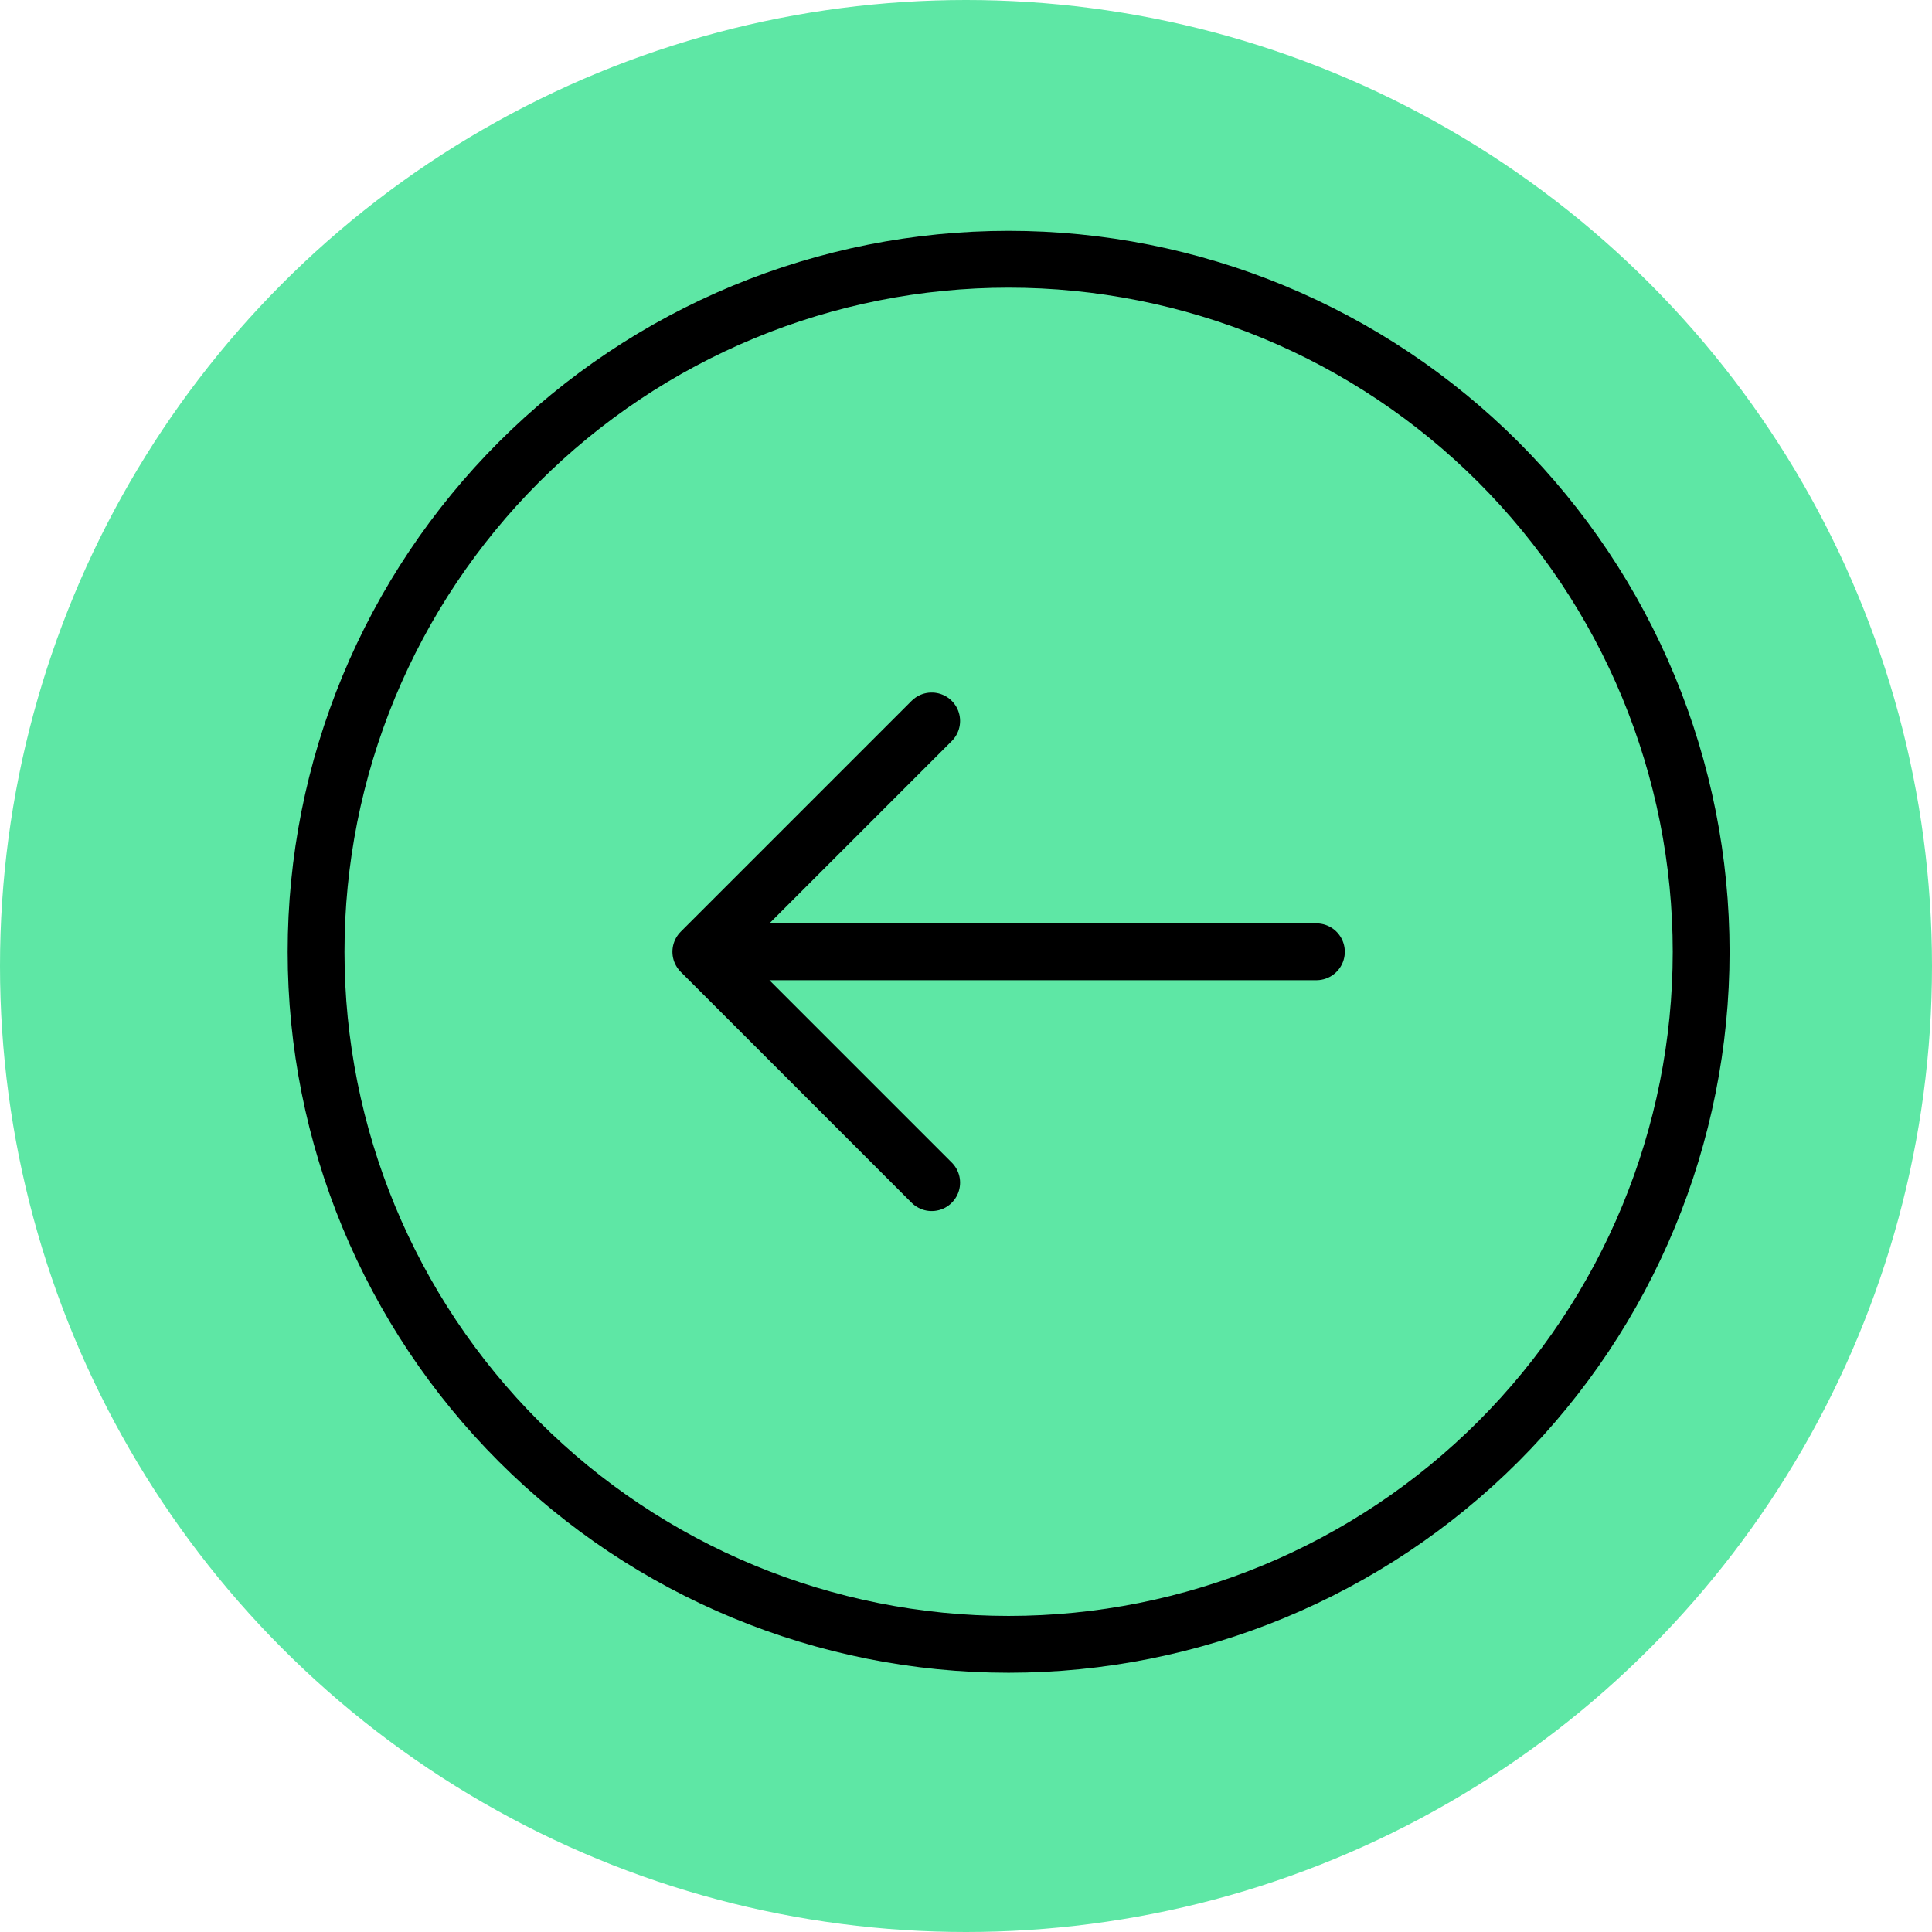 <svg width="68" height="68" viewBox="0 0 68 68" fill="none" xmlns="http://www.w3.org/2000/svg">
<circle cx="34" cy="34" r="34" fill="#5EE7A5"/>
<path d="M32.792 41.625L24.667 33.5L32.792 41.625ZM24.667 33.5L32.792 25.375L24.667 33.5ZM24.667 33.5H46.333H24.667ZM11.125 33.5C11.125 30.299 11.755 27.129 12.98 24.172C14.205 21.215 16.001 18.528 18.264 16.264C20.528 14.001 23.215 12.205 26.172 10.98C29.129 9.755 32.299 9.125 35.5 9.125C38.701 9.125 41.871 9.755 44.828 10.98C47.785 12.205 50.472 14.001 52.736 16.264C54.999 18.528 56.795 21.215 58.02 24.172C59.245 27.129 59.875 30.299 59.875 33.5C59.875 39.965 57.307 46.164 52.736 50.736C48.164 55.307 41.965 57.875 35.5 57.875C29.035 57.875 22.835 55.307 18.264 50.736C13.693 46.164 11.125 39.965 11.125 33.5V33.5Z" stroke="black" stroke-width="2" stroke-linecap="round" stroke-linejoin="round"/>
</svg>

